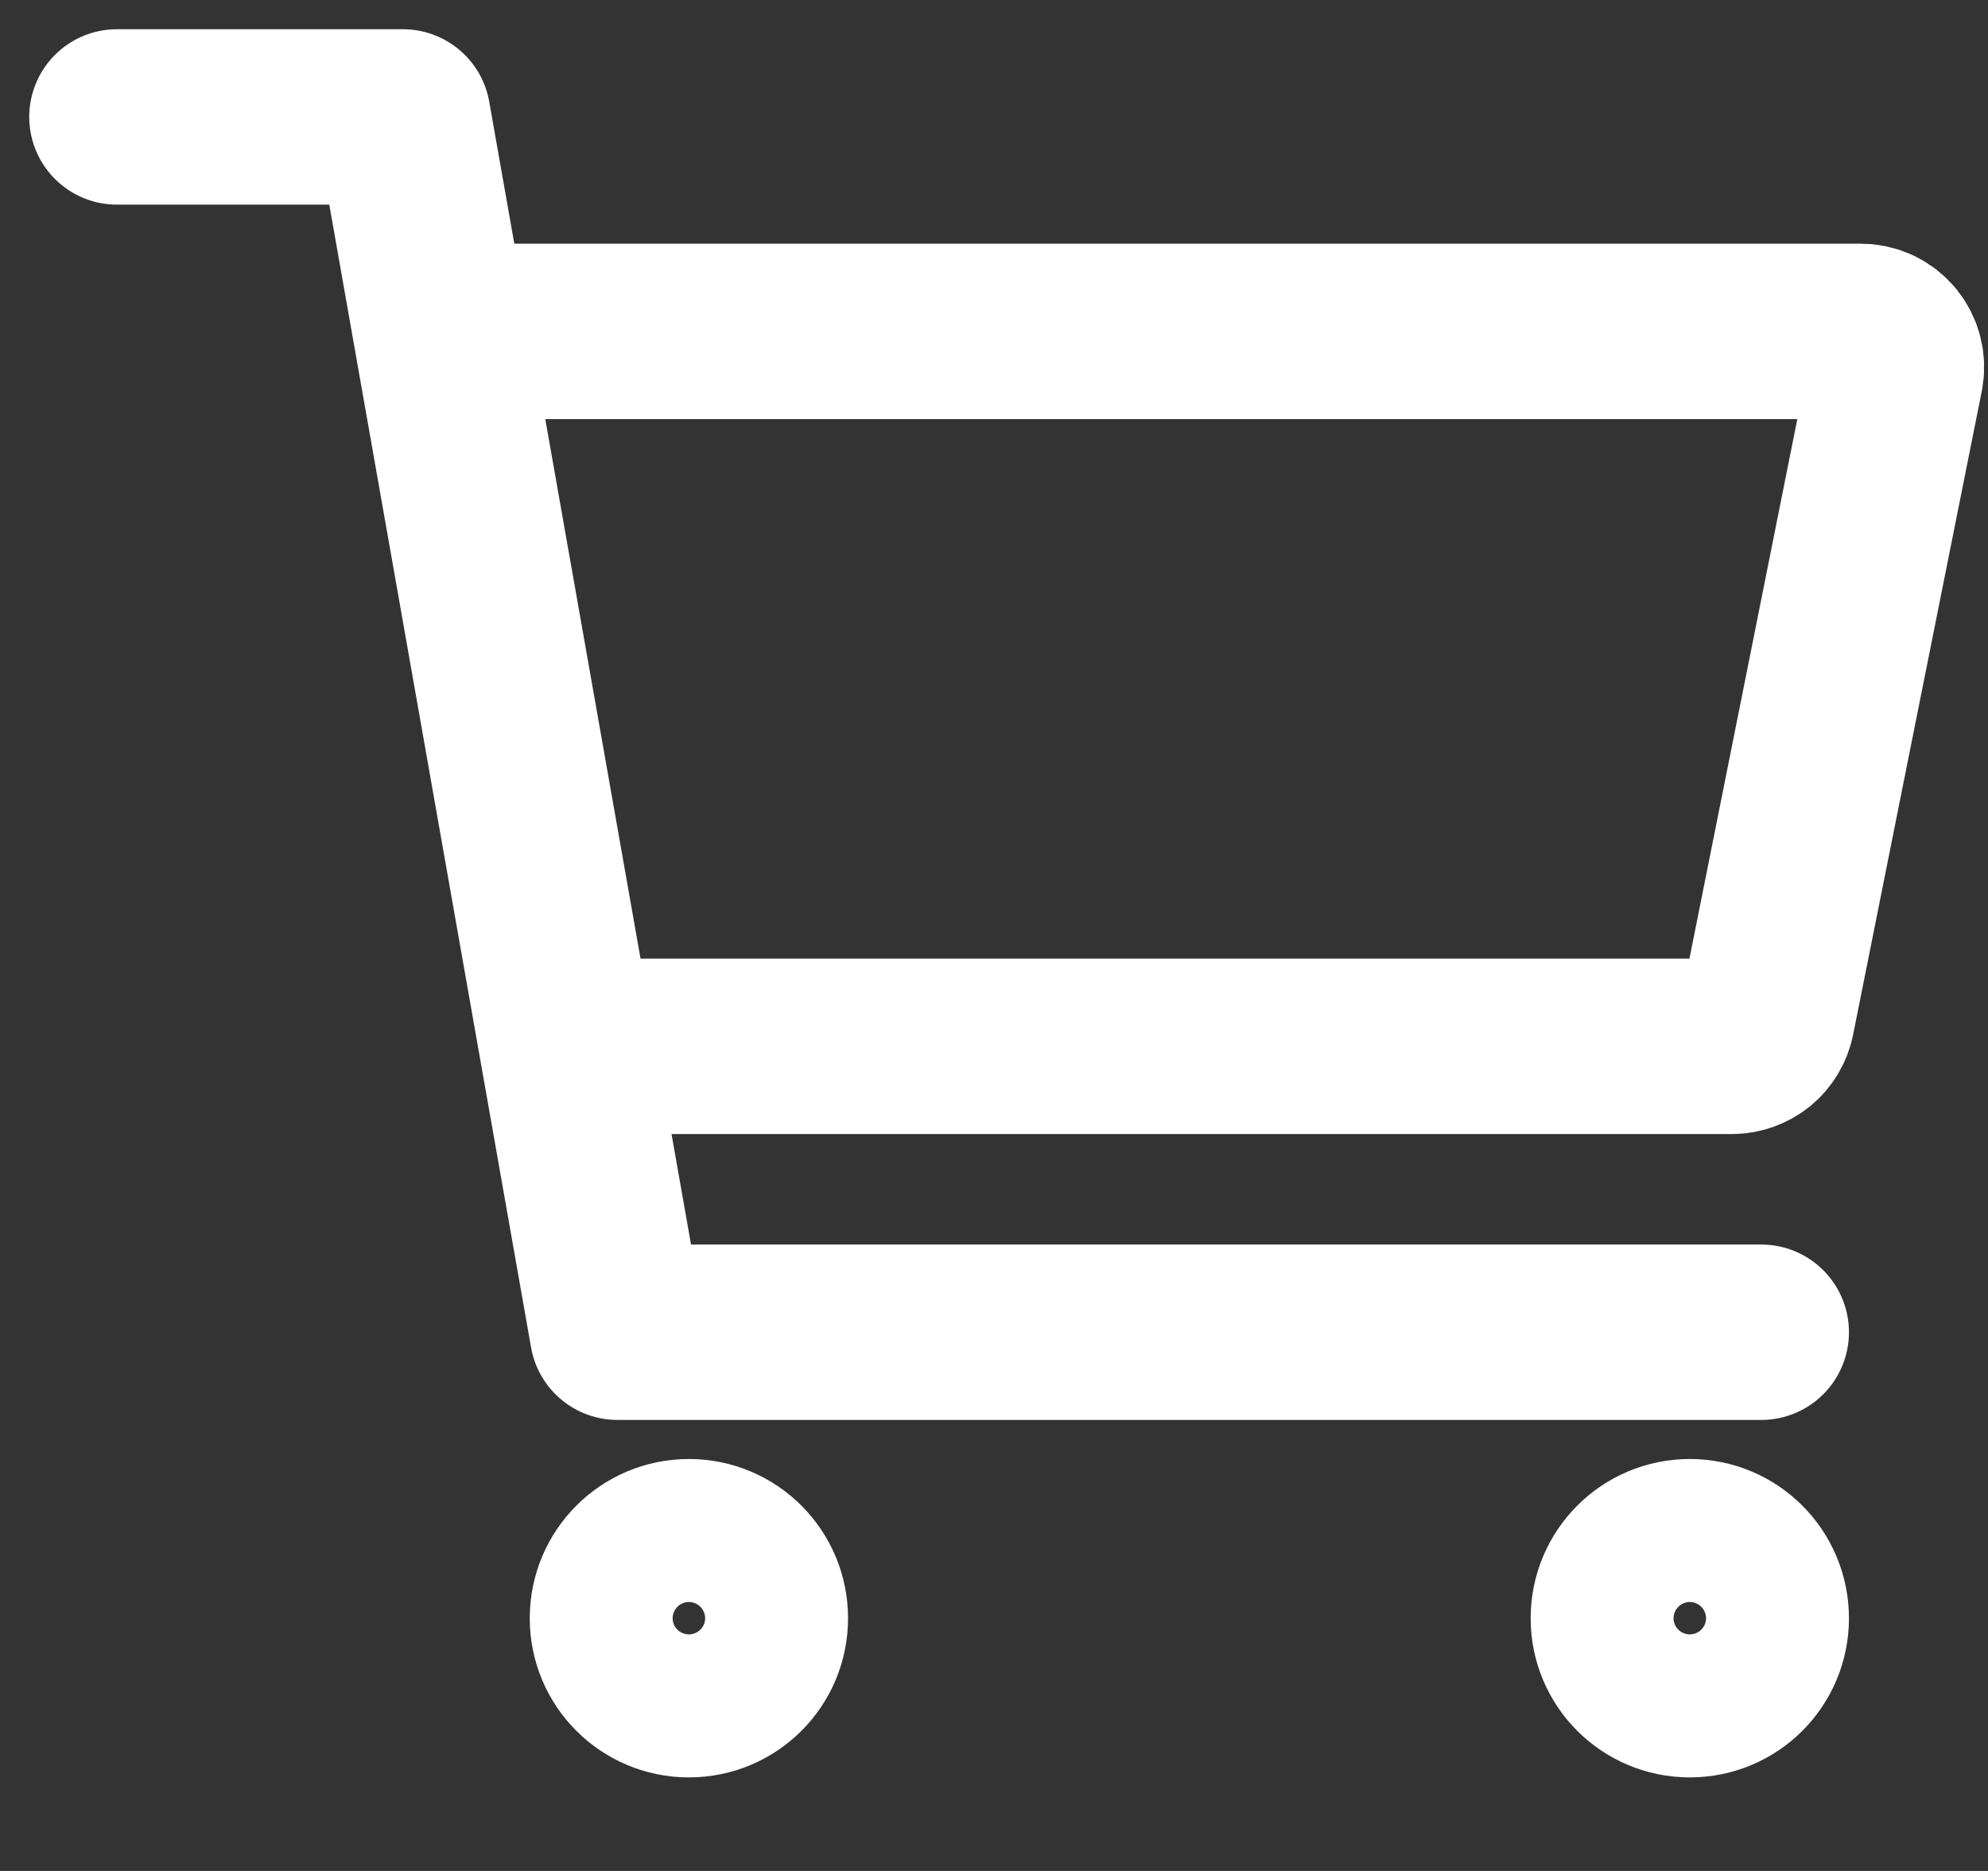 <svg width="17" height="16" viewBox="0 0 17 16" fill="none" xmlns="http://www.w3.org/2000/svg">
<rect x="0" y="0" width="17" height="16" fill="#333333" stroke="none"/>
<path d="M5.891 14.45C6.229 14.45 6.502 14.177 6.502 13.839C6.502 13.501 6.229 13.227 5.891 13.227C5.553 13.227 5.28 13.501 5.28 13.839C5.28 14.177 5.553 14.45 5.891 14.45Z" stroke="white" stroke-width="1.5" stroke-linecap="round" stroke-linejoin="round"/>
<path d="M14.45 14.45C14.788 14.45 15.061 14.177 15.061 13.839C15.061 13.501 14.788 13.227 14.45 13.227C14.112 13.227 13.839 13.501 13.839 13.839C13.839 14.177 14.112 14.45 14.45 14.45Z" stroke="white" stroke-width="1.5" stroke-linecap="round" stroke-linejoin="round"/>
<path d="M1 1H3.445L5.28 11.393H15.061" stroke="white" stroke-width="1.5" stroke-linecap="round" stroke-linejoin="round"/>
<path d="M5.28 8.948H14.811C14.881 8.948 14.95 8.923 15.005 8.879C15.059 8.834 15.097 8.771 15.111 8.702L16.211 3.2C16.22 3.155 16.219 3.11 16.208 3.066C16.197 3.022 16.176 2.981 16.148 2.946C16.119 2.911 16.083 2.883 16.042 2.863C16.001 2.844 15.956 2.834 15.911 2.834H4.057" stroke="white" stroke-width="1.5" stroke-linecap="round" stroke-linejoin="round"/>
</svg>

